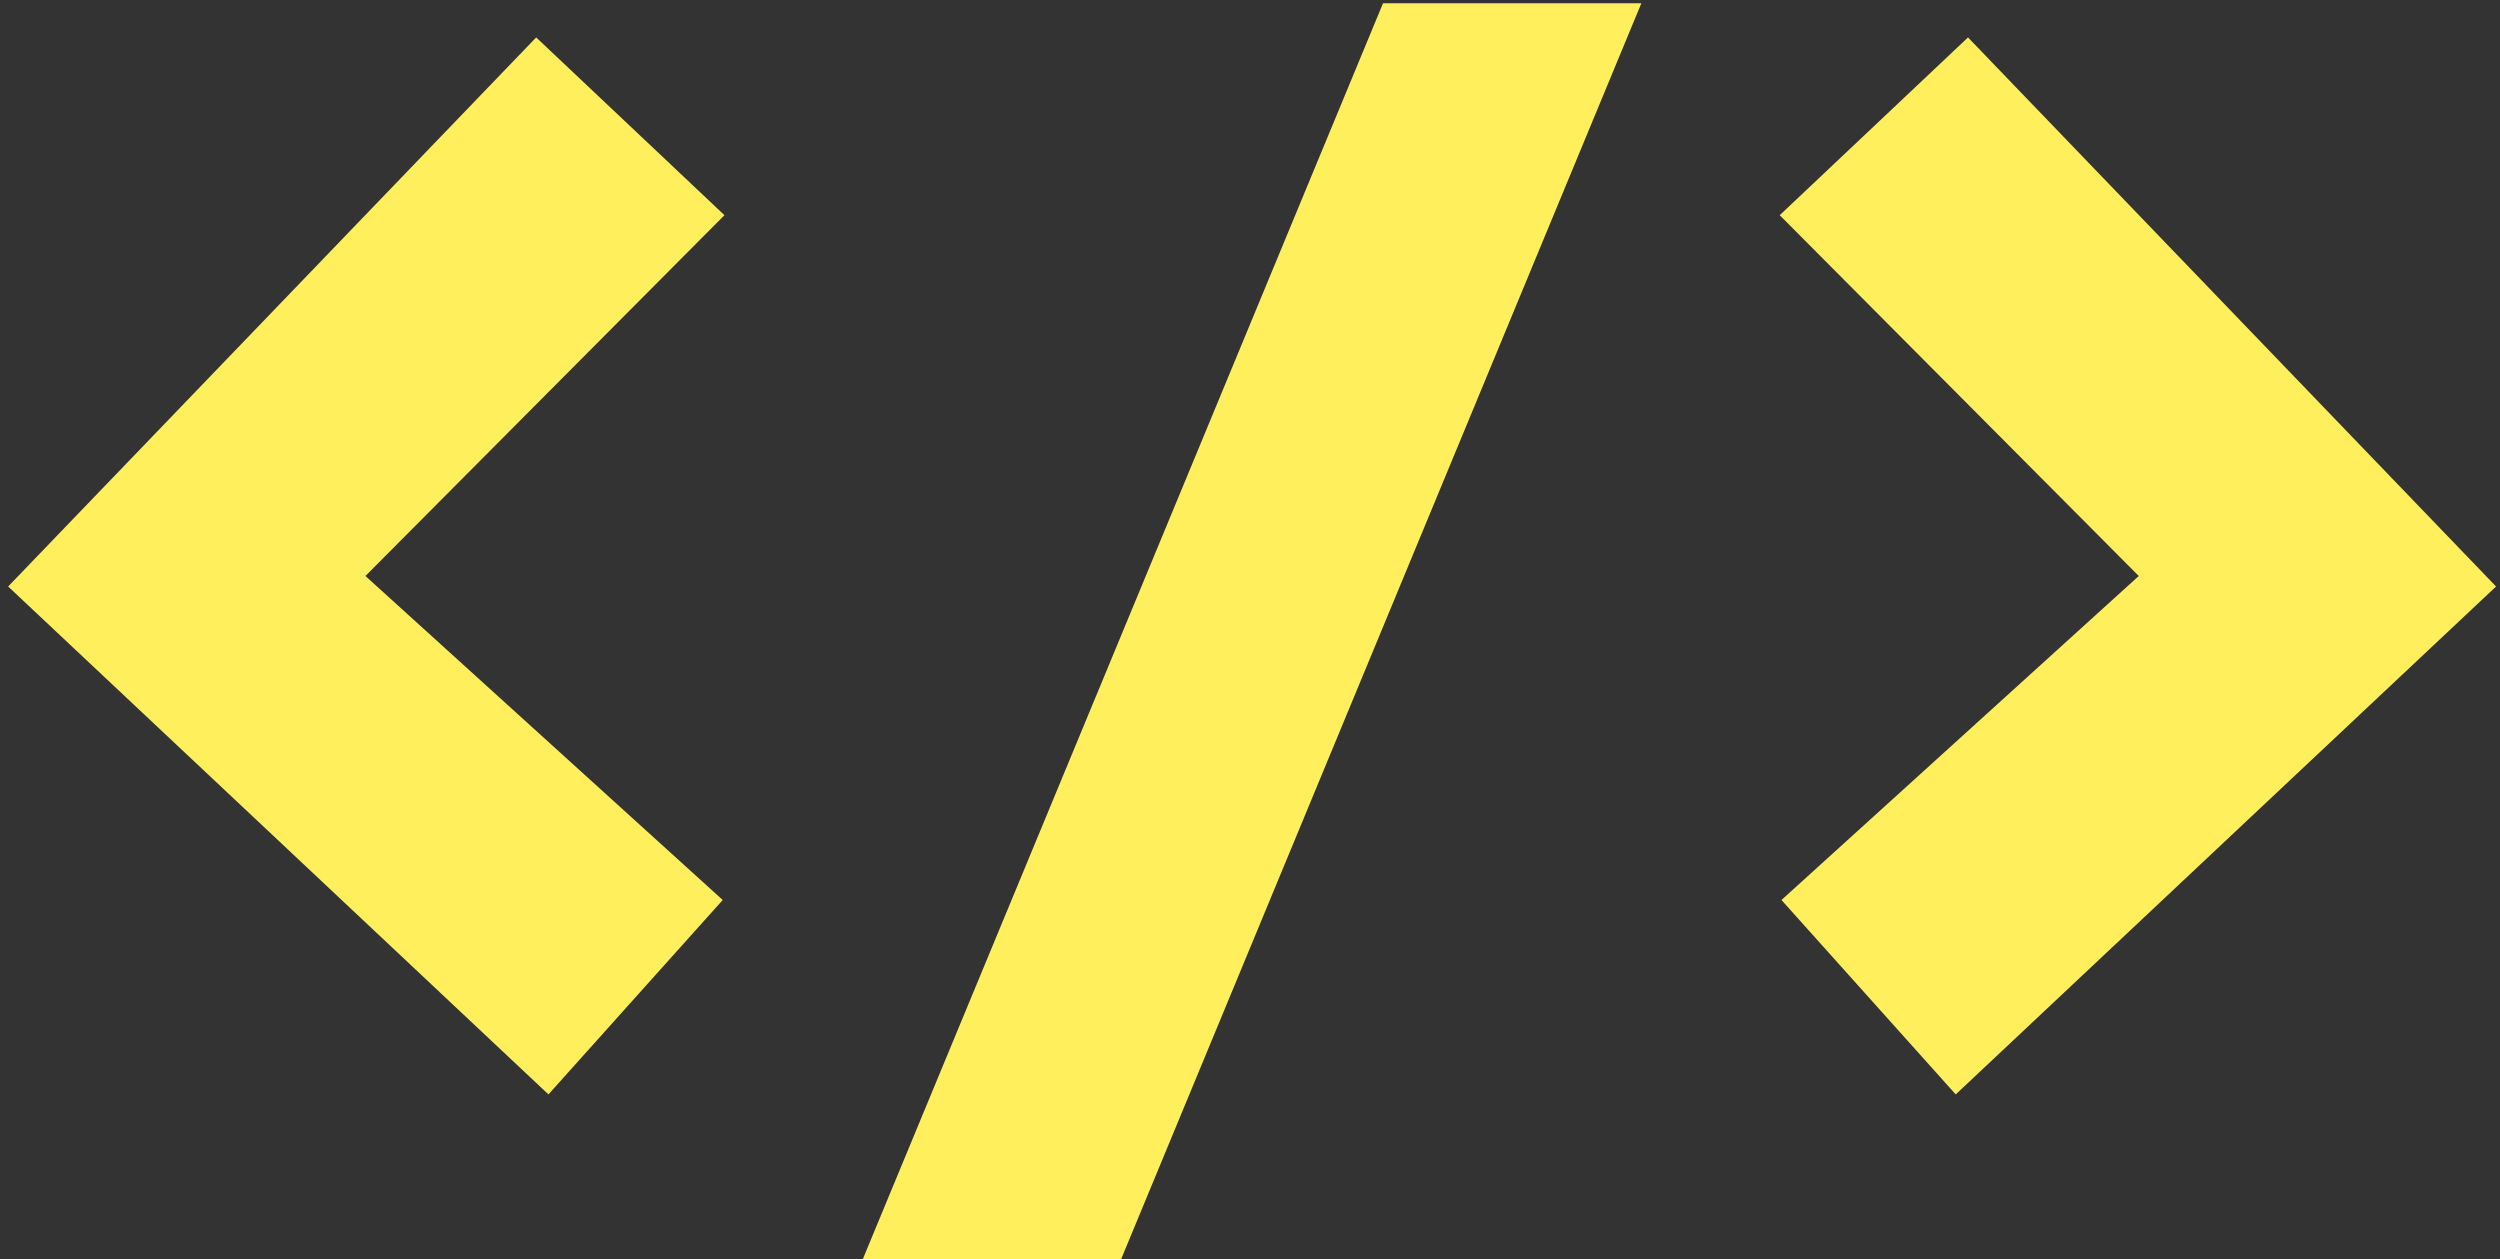 <svg width="276" height="139" fill="none" xmlns="http://www.w3.org/2000/svg">
  <rect width="100%" height="100%" fill="#333333" stroke="none"/>
  <path d="M40.343 63.59 79.788 99.36l-19.24 21.463L.899 64.75 59.194 4.132l20.786 19.626L40.343 63.59ZM123.777 139h-28.52L152.685.361h28.52L123.777 139ZM196.48 23.758l20.787-19.626 58.297 60.618-59.651 56.074-19.239-21.463 39.445-35.771-39.639-39.832Z" fill="#FFEF5C"/>
</svg>